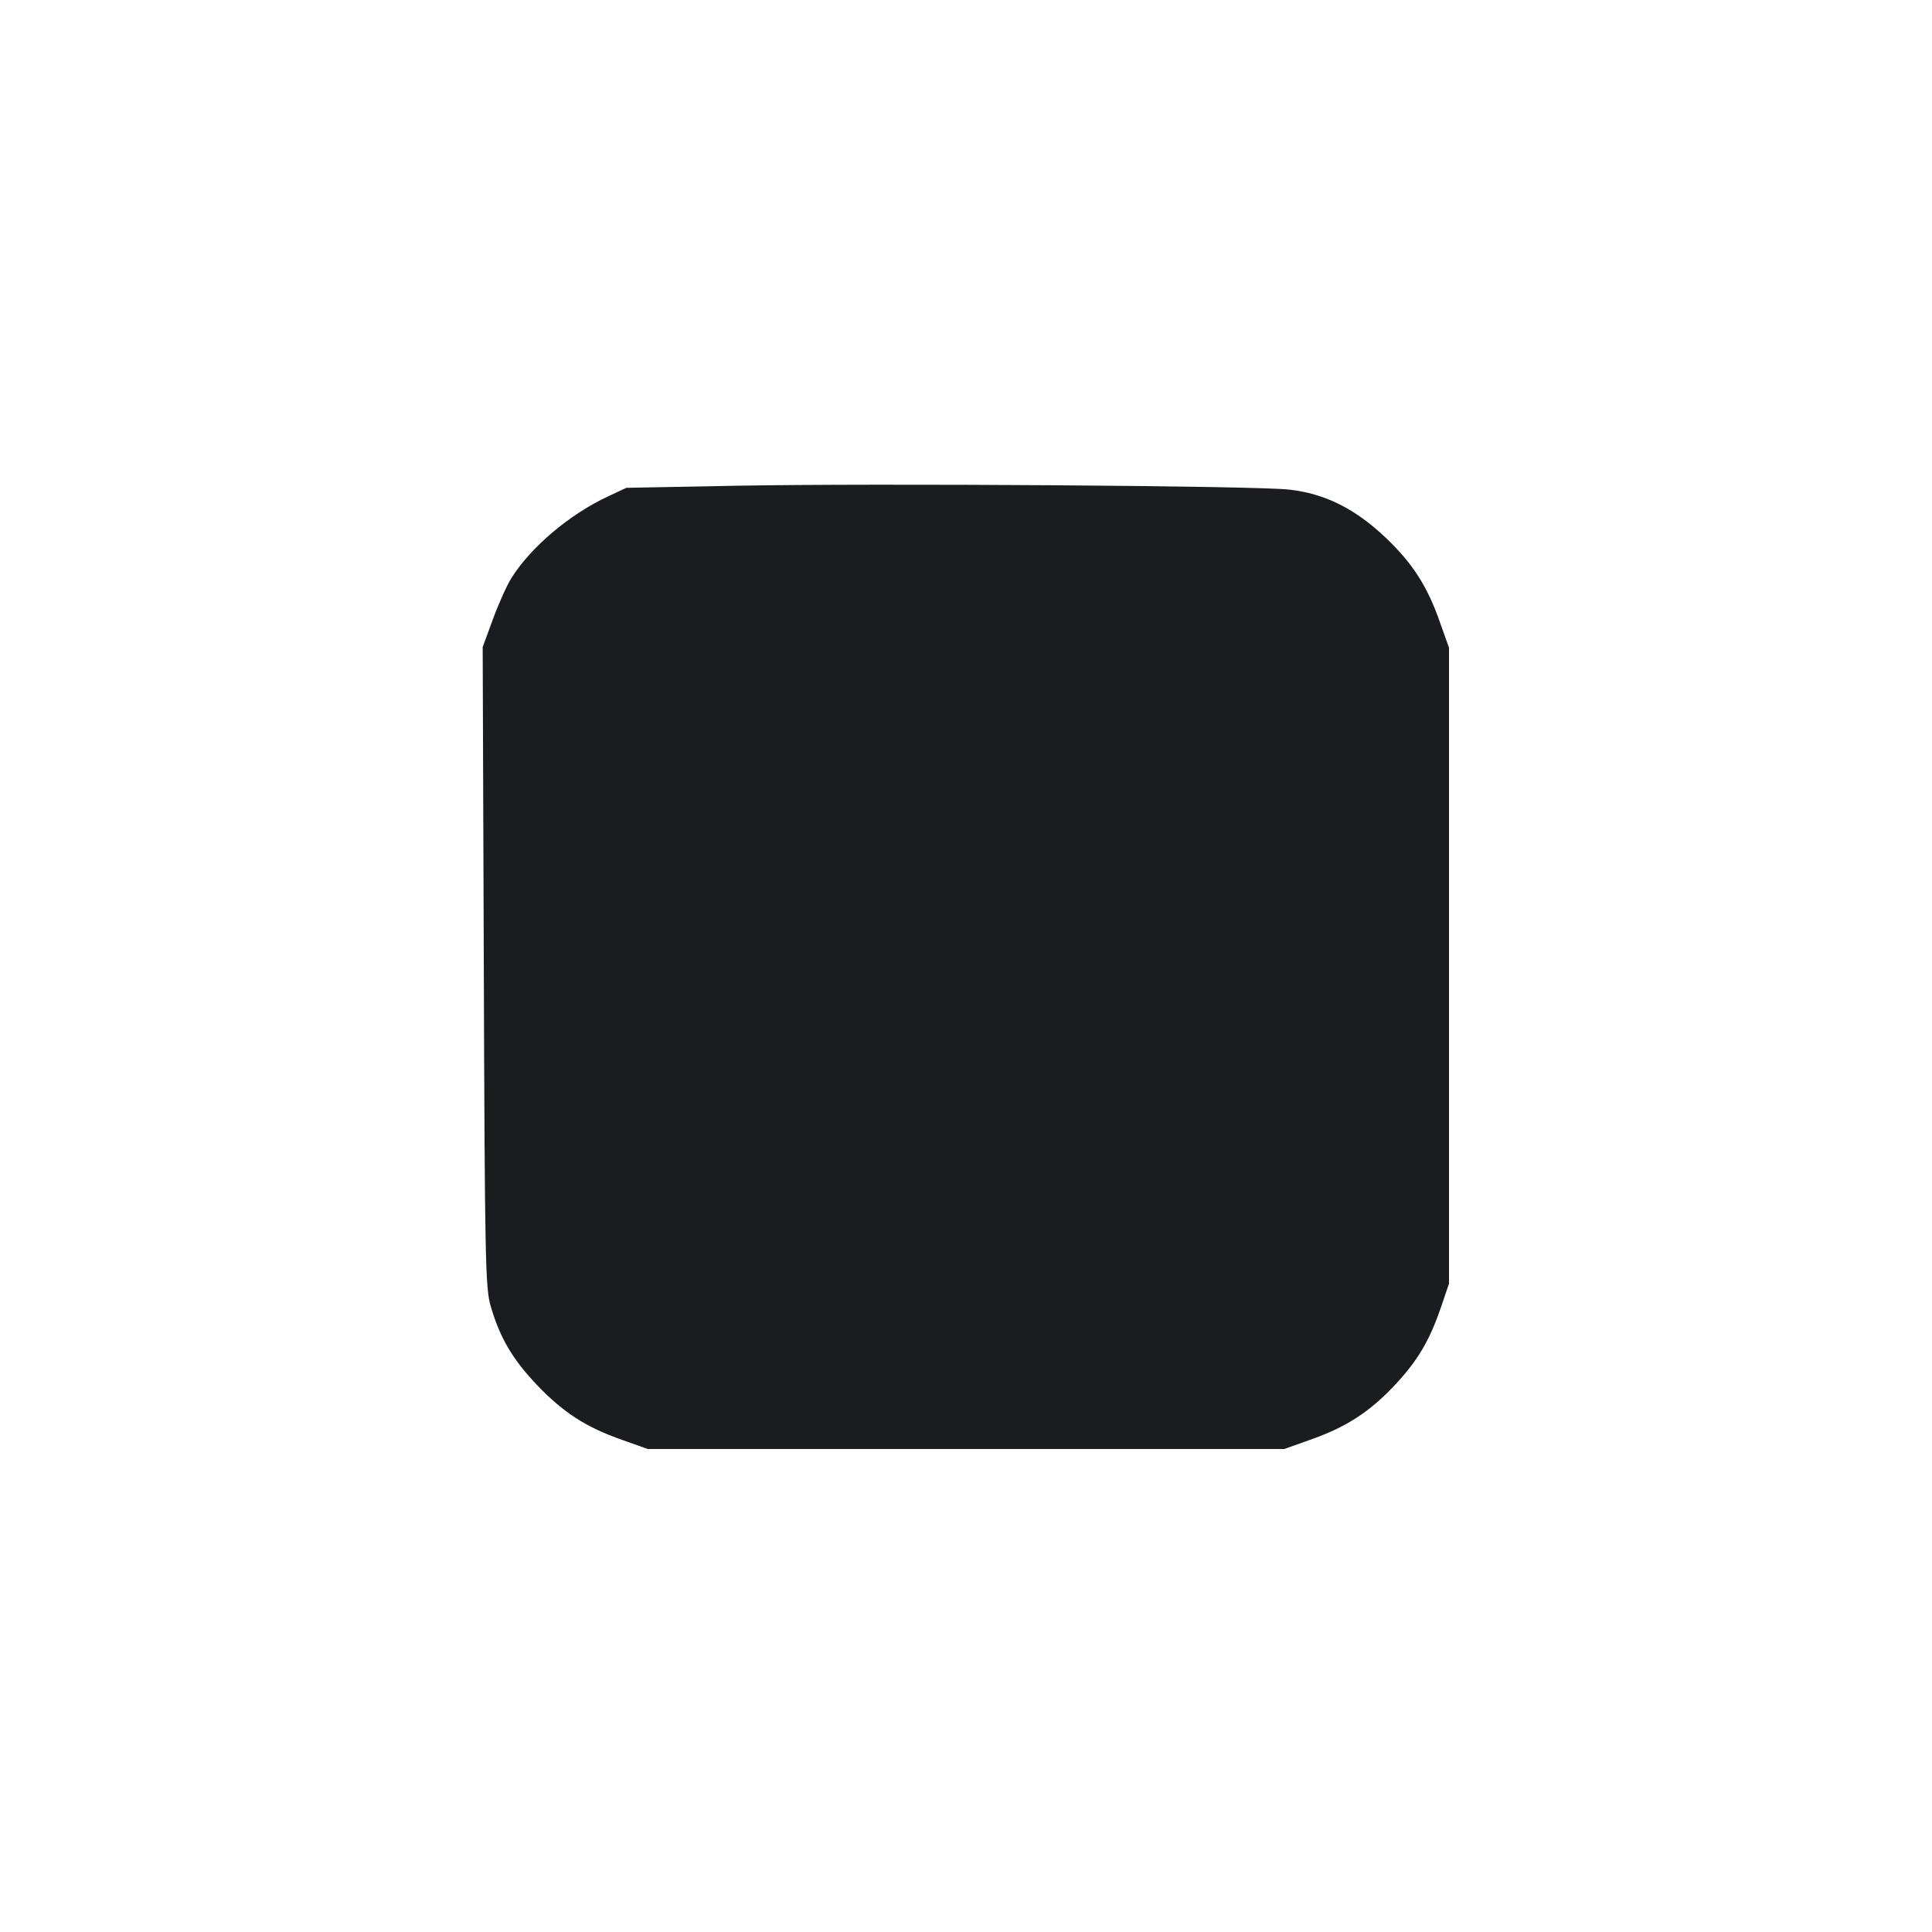 <svg width="12" height="12" viewBox="0 0 12 12" fill="none" xmlns="http://www.w3.org/2000/svg"><path d="M4.570 3.017 L 3.890 3.030 3.777 3.083 C 3.537 3.195,3.298 3.397,3.176 3.591 C 3.149 3.634,3.097 3.749,3.062 3.845 L 2.998 4.019 3.005 6.005 C 3.011 7.815,3.015 8.001,3.047 8.110 C 3.104 8.307,3.182 8.441,3.333 8.600 C 3.498 8.773,3.638 8.864,3.863 8.943 L 4.023 9.000 6.000 9.000 L 7.977 9.000 8.137 8.943 C 8.359 8.865,8.502 8.773,8.657 8.610 C 8.805 8.453,8.878 8.330,8.951 8.117 L 9.000 7.973 9.000 5.998 L 9.000 4.023 8.943 3.863 C 8.865 3.640,8.773 3.498,8.607 3.340 C 8.418 3.160,8.229 3.066,8.008 3.041 C 7.797 3.017,5.447 3.001,4.570 3.017 " fill="#1A1C1F" stroke="none" fill-rule="evenodd"></path></svg>